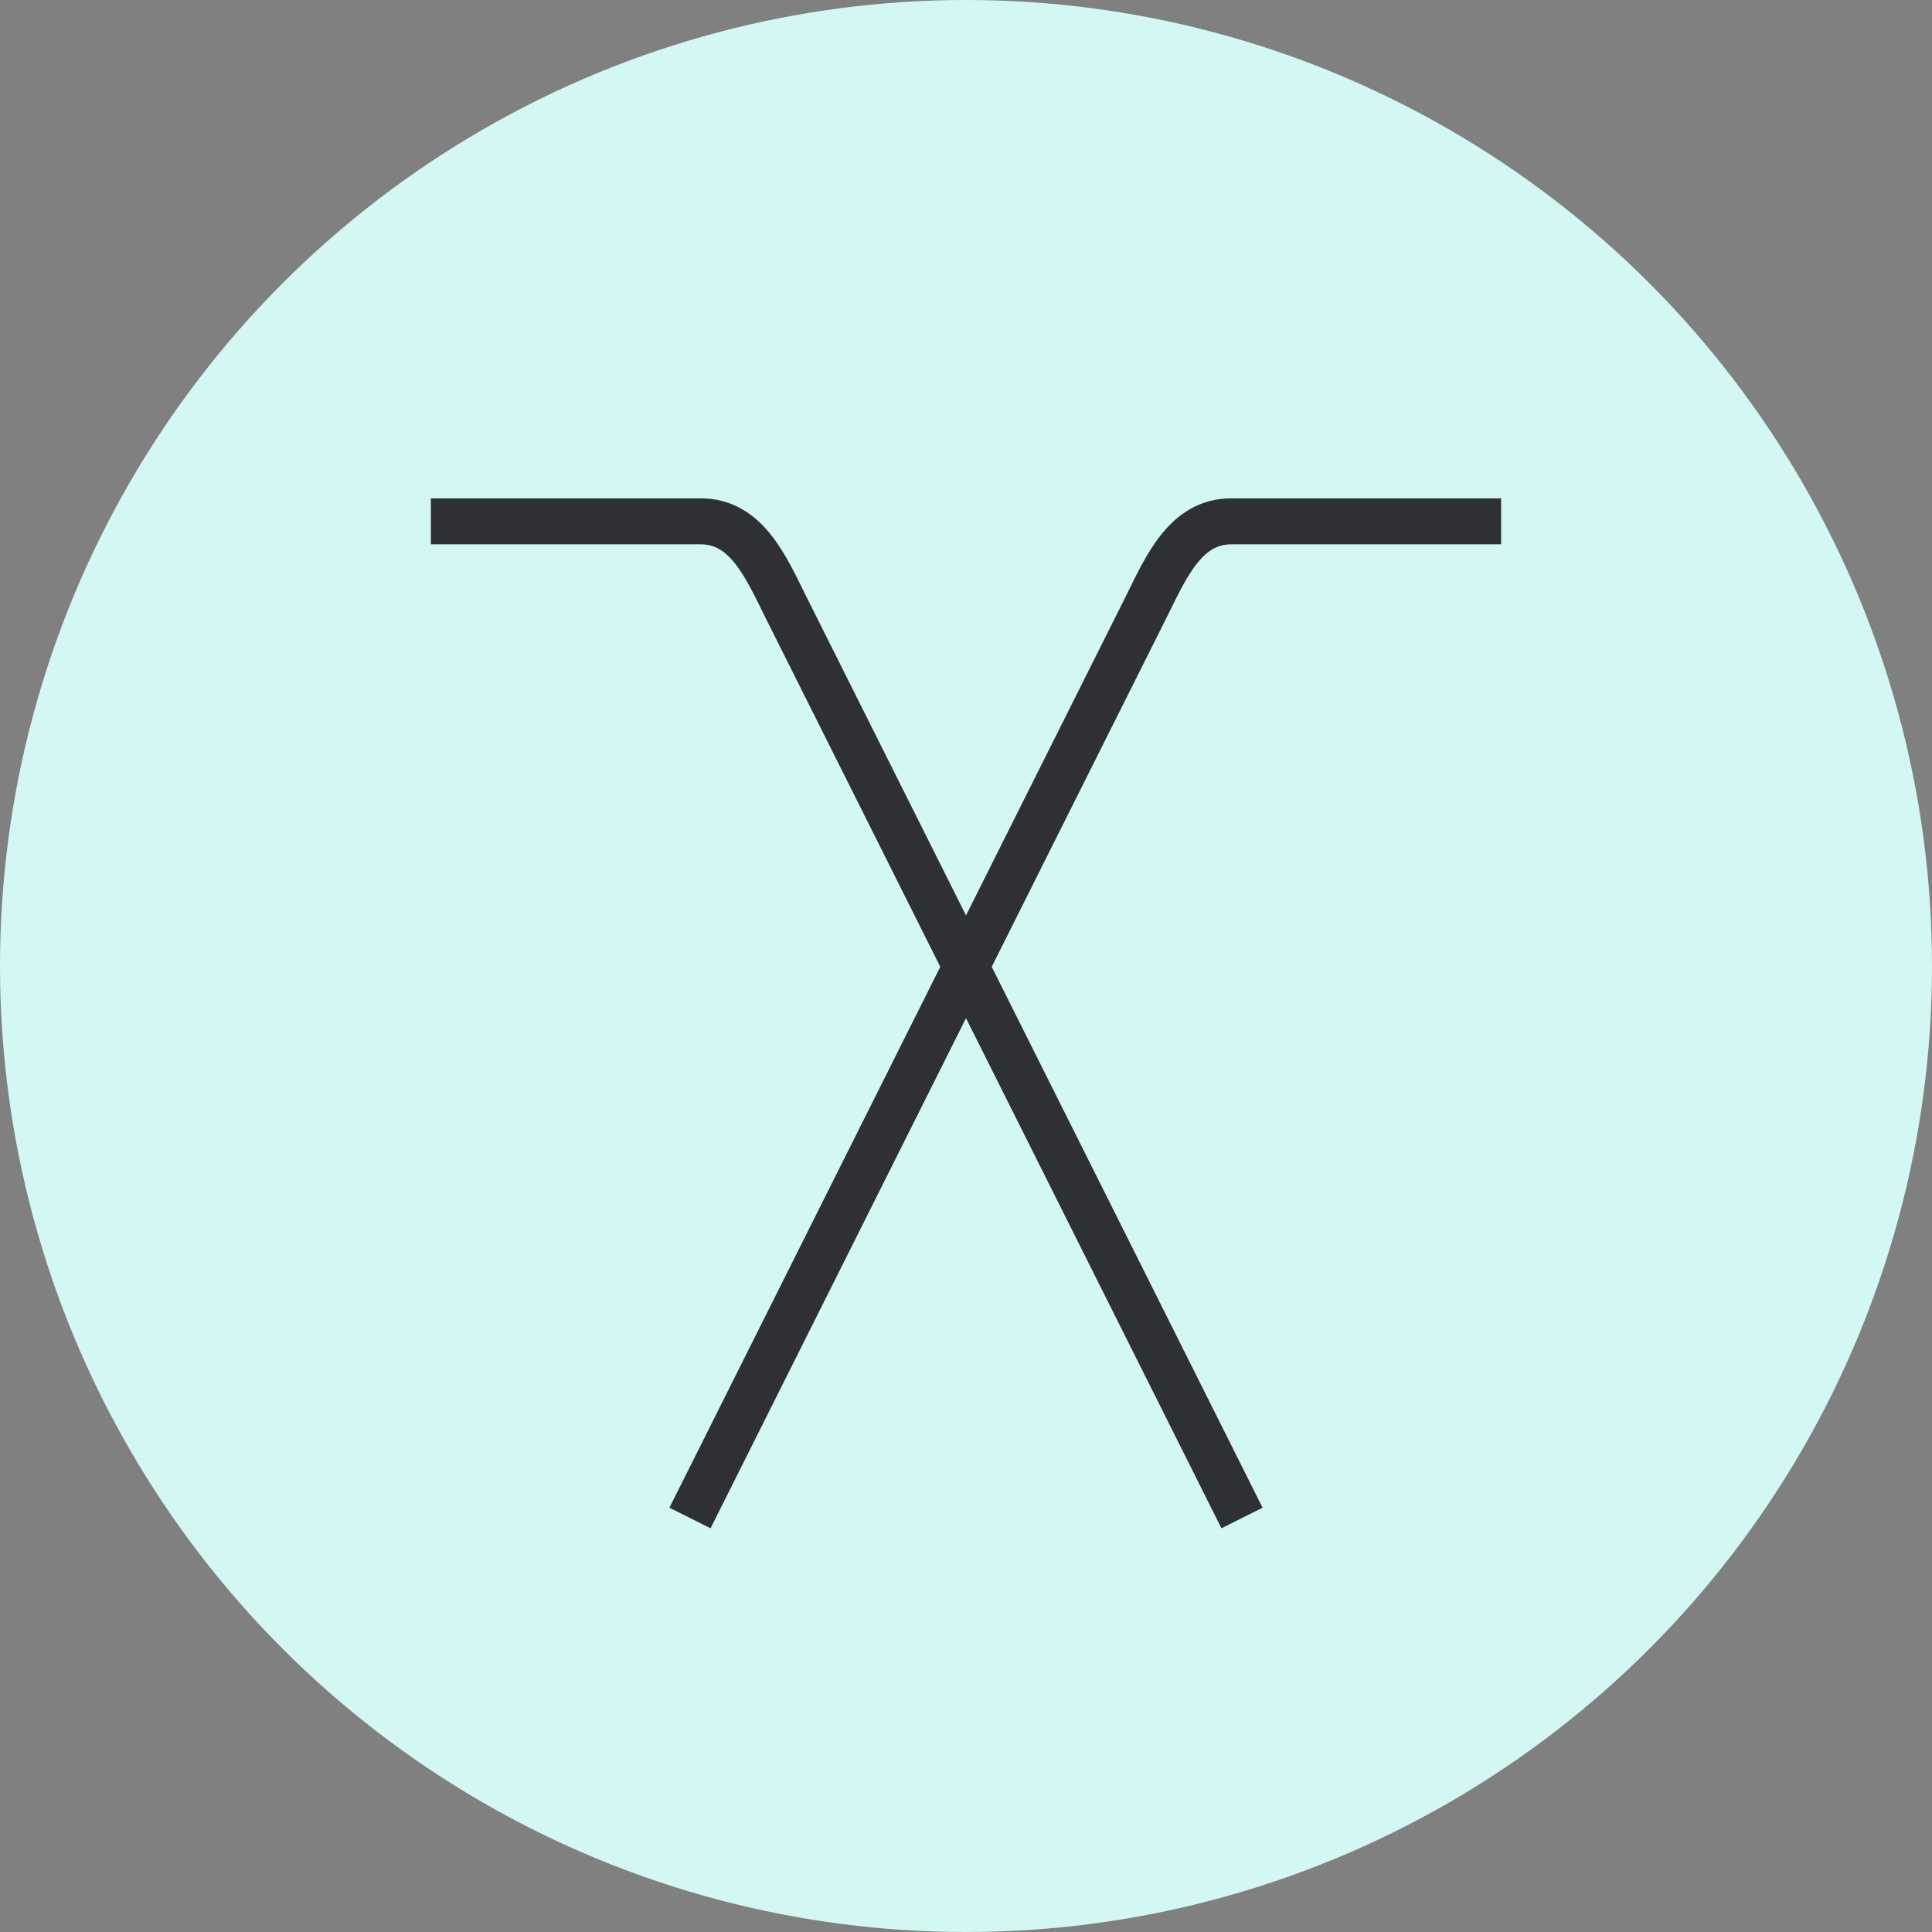 <svg width="126" height="126" viewBox="0 0 126 126" fill="none" xmlns="http://www.w3.org/2000/svg">
<rect x="0" y="0" width="126" height="126" fill="#808080" stroke="none"/>
<circle cx="63" cy="63" r="63" fill="#D3F8F4"/>
<path d="M28.102 34H45.709C48.685 34 49.961 36.993 51.236 39.559L81 99" stroke="#2F3033" stroke-width="3"/>
<path d="M97.898 34H80.291C77.315 34 76.039 36.993 74.764 39.559L45 99" stroke="#2F3033" stroke-width="3"/>
</svg>
